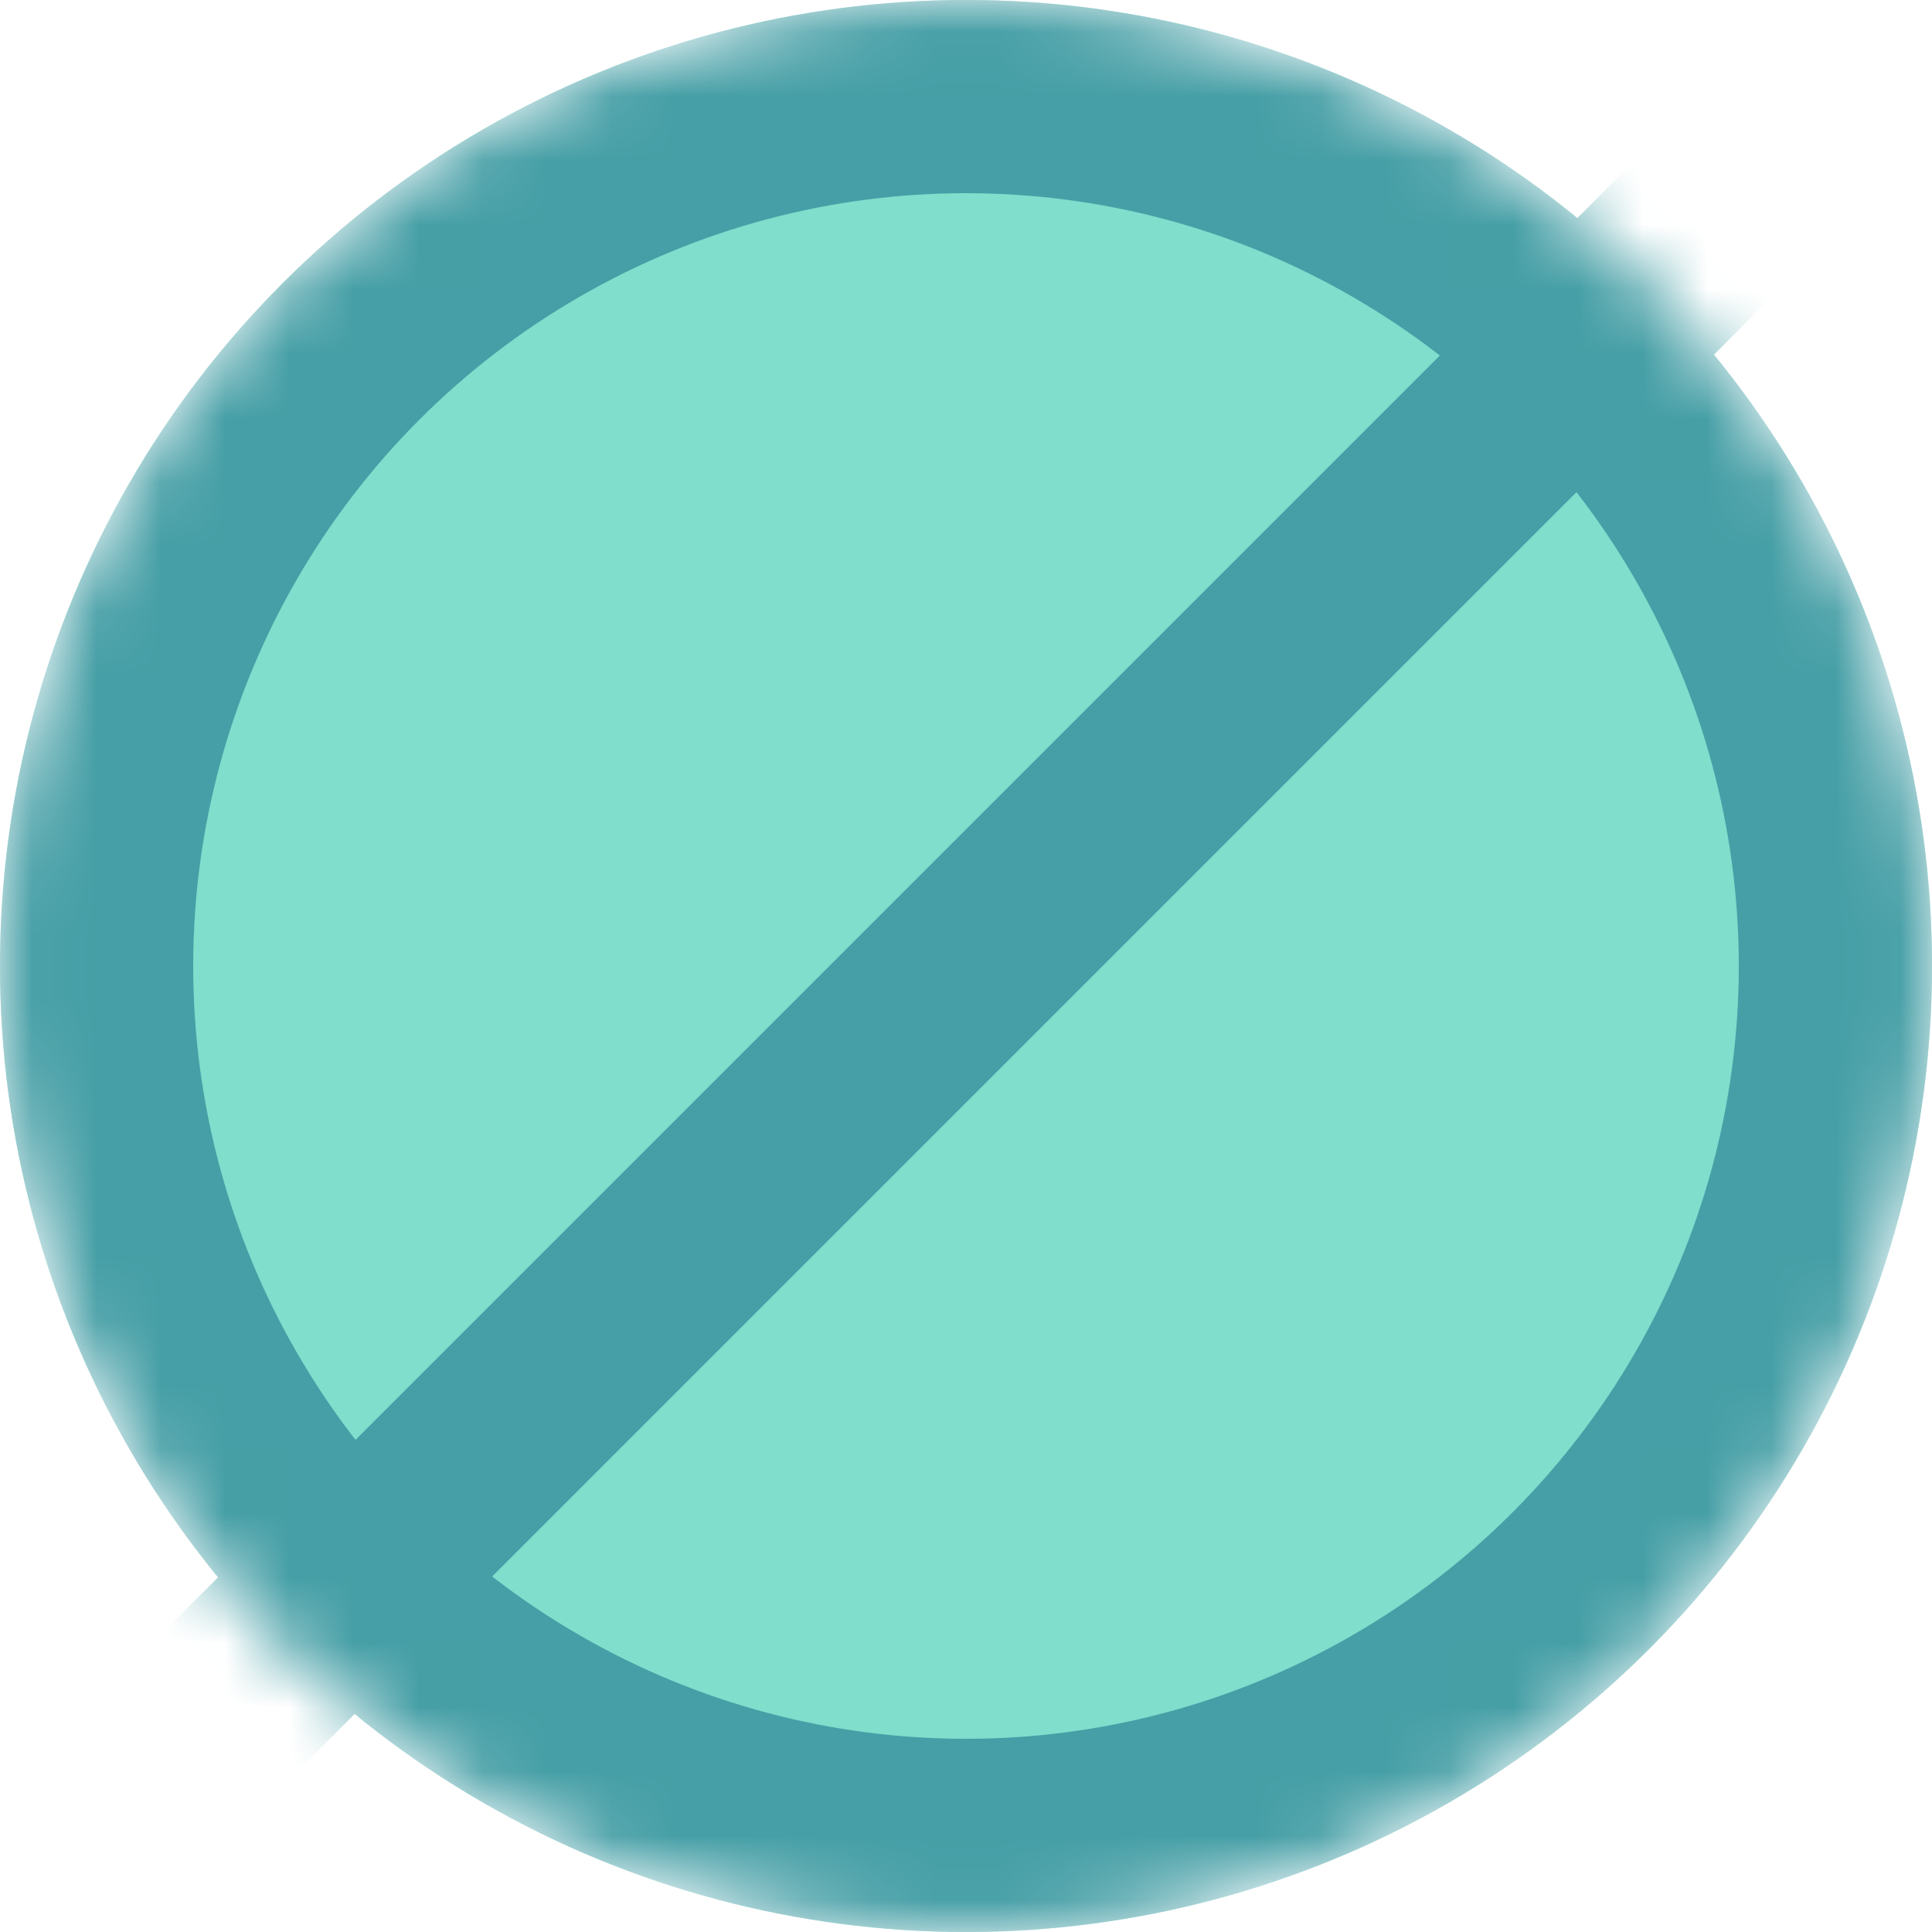 <svg width="30" height="30" viewBox="0 0 30 30" fill="none" xmlns="http://www.w3.org/2000/svg">
<mask id="mask0" mask-type="alpha" maskUnits="userSpaceOnUse" x="0" y="0" width="30" height="30">
<circle cx="15" cy="15" r="15" fill="#7FDECC"/>
</mask>
<g mask="url(#mask0)">
<circle cx="15" cy="15" r="15" fill="#7FDECC"/>
<path d="M0 30L30 0" stroke="#469FA6" stroke-width="3"/>
<circle cx="15" cy="15" r="13.5" stroke="#469FA6" stroke-width="3"/>
</g>
</svg>
